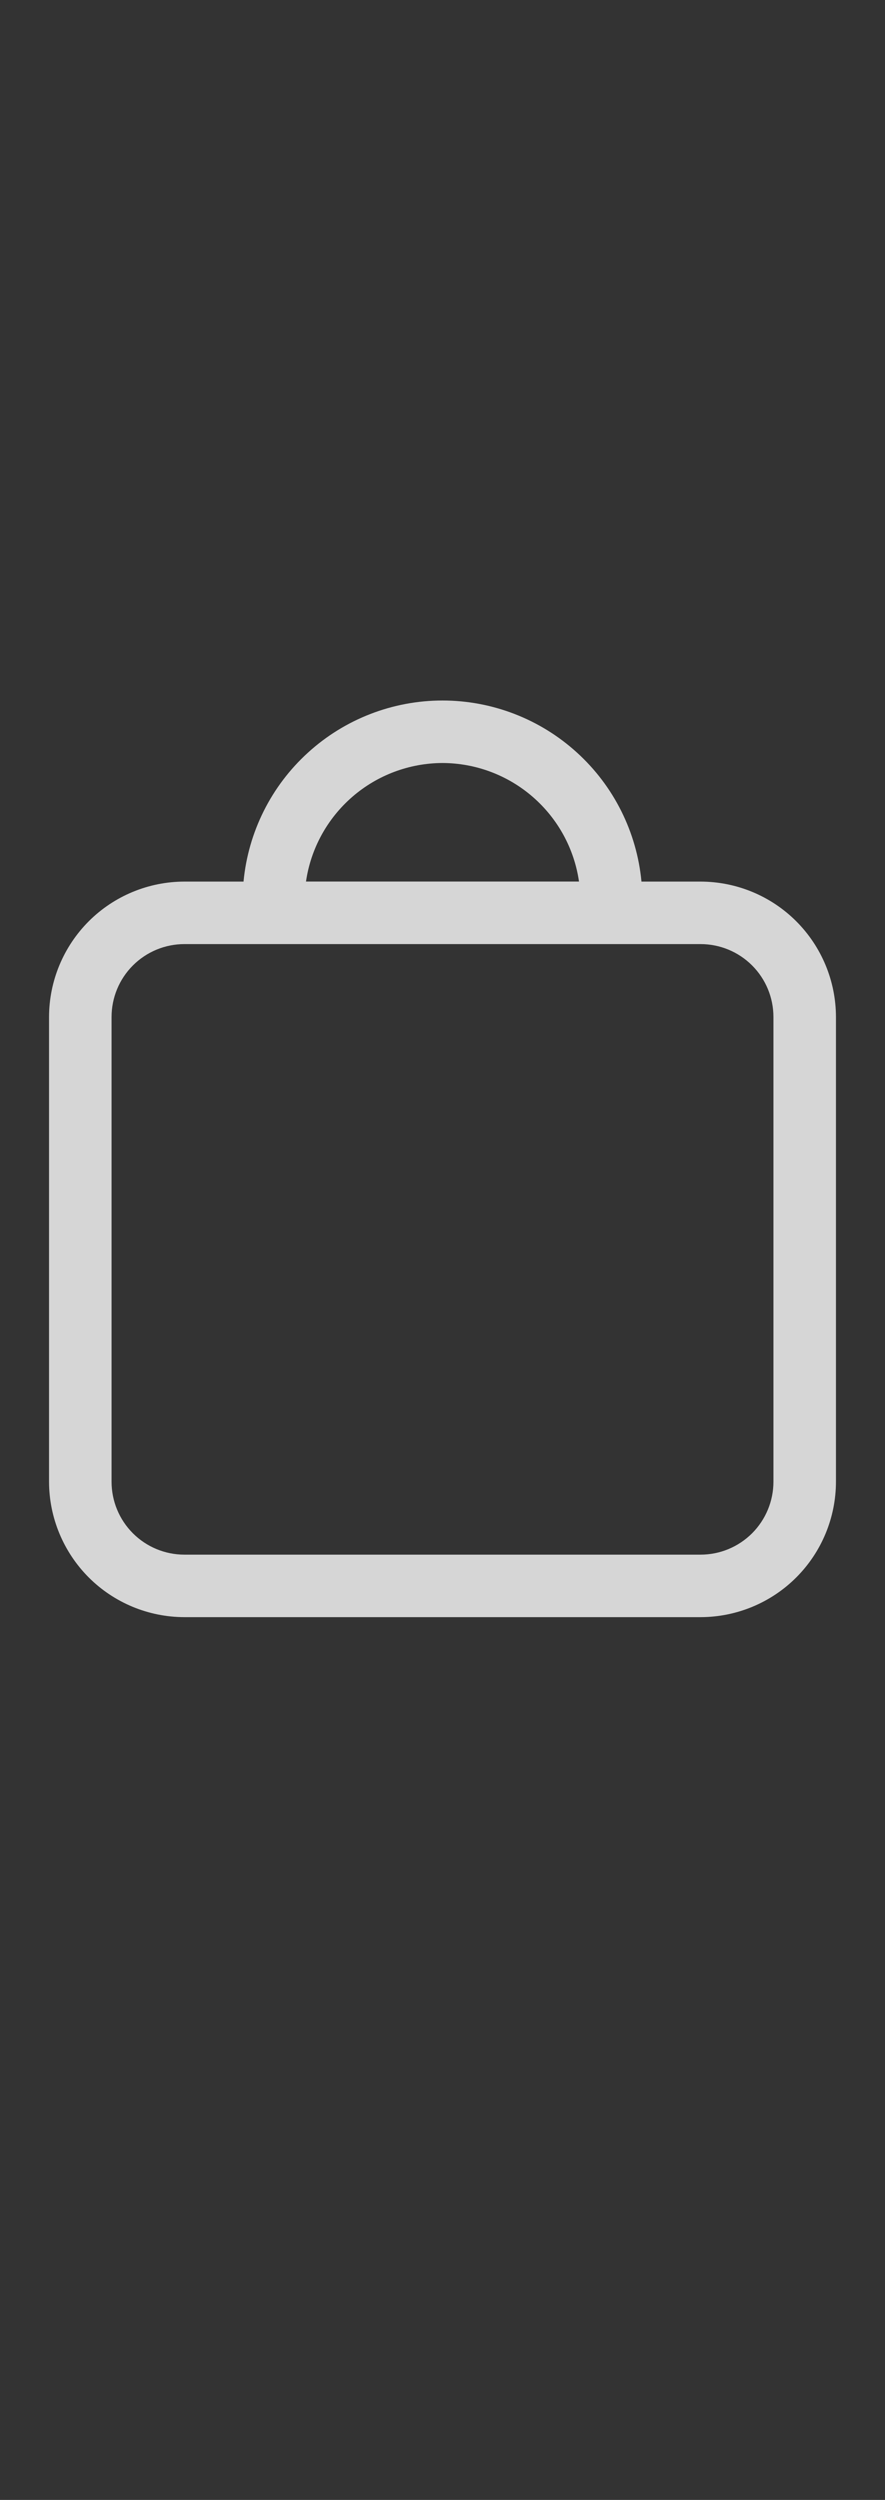 <svg width="17" height="48" viewBox="0 0 17 48" fill="none" xmlns="http://www.w3.org/2000/svg">
<rect x="0" y="0" width="17" height="48" fill="#333333" stroke="none"/>
<g clip-path="url(#clip0_1_1041)">
<path d="M13.457 16.927H12.322C12.232 15.976 11.79 15.092 11.083 14.45C10.377 13.807 9.455 13.45 8.5 13.45C7.545 13.45 6.623 13.807 5.917 14.45C5.21 15.092 4.768 15.976 4.678 16.927H3.542C2.853 16.928 2.192 17.202 1.705 17.689C1.218 18.177 0.943 18.837 0.942 19.527V28.45C0.943 29.139 1.218 29.8 1.705 30.288C2.192 30.775 2.853 31.049 3.542 31.05H13.457C14.147 31.049 14.808 30.775 15.295 30.288C15.783 29.8 16.057 29.139 16.058 28.45V19.527C16.057 18.838 15.783 18.177 15.295 17.689C14.808 17.202 14.147 16.928 13.457 16.927ZM8.5 14.65C9.137 14.652 9.753 14.883 10.234 15.301C10.716 15.719 11.031 16.296 11.122 16.926H5.878C5.969 16.296 6.285 15.719 6.766 15.301C7.247 14.883 7.863 14.652 8.5 14.65ZM14.857 28.45C14.857 28.821 14.709 29.177 14.447 29.44C14.184 29.702 13.829 29.85 13.457 29.85H3.542C3.171 29.85 2.815 29.702 2.553 29.44C2.29 29.177 2.143 28.821 2.143 28.45V19.527C2.143 19.156 2.29 18.8 2.553 18.537C2.815 18.275 3.171 18.127 3.542 18.127H13.457C13.829 18.127 14.185 18.275 14.447 18.537C14.71 18.8 14.857 19.156 14.857 19.527L14.857 28.45Z" fill="white" fill-opacity="0.8"/>
</g>
<defs>
<clipPath id="clip0_1_1041">
<rect width="17" height="48" fill="white"/>
</clipPath>
</defs>
</svg>
